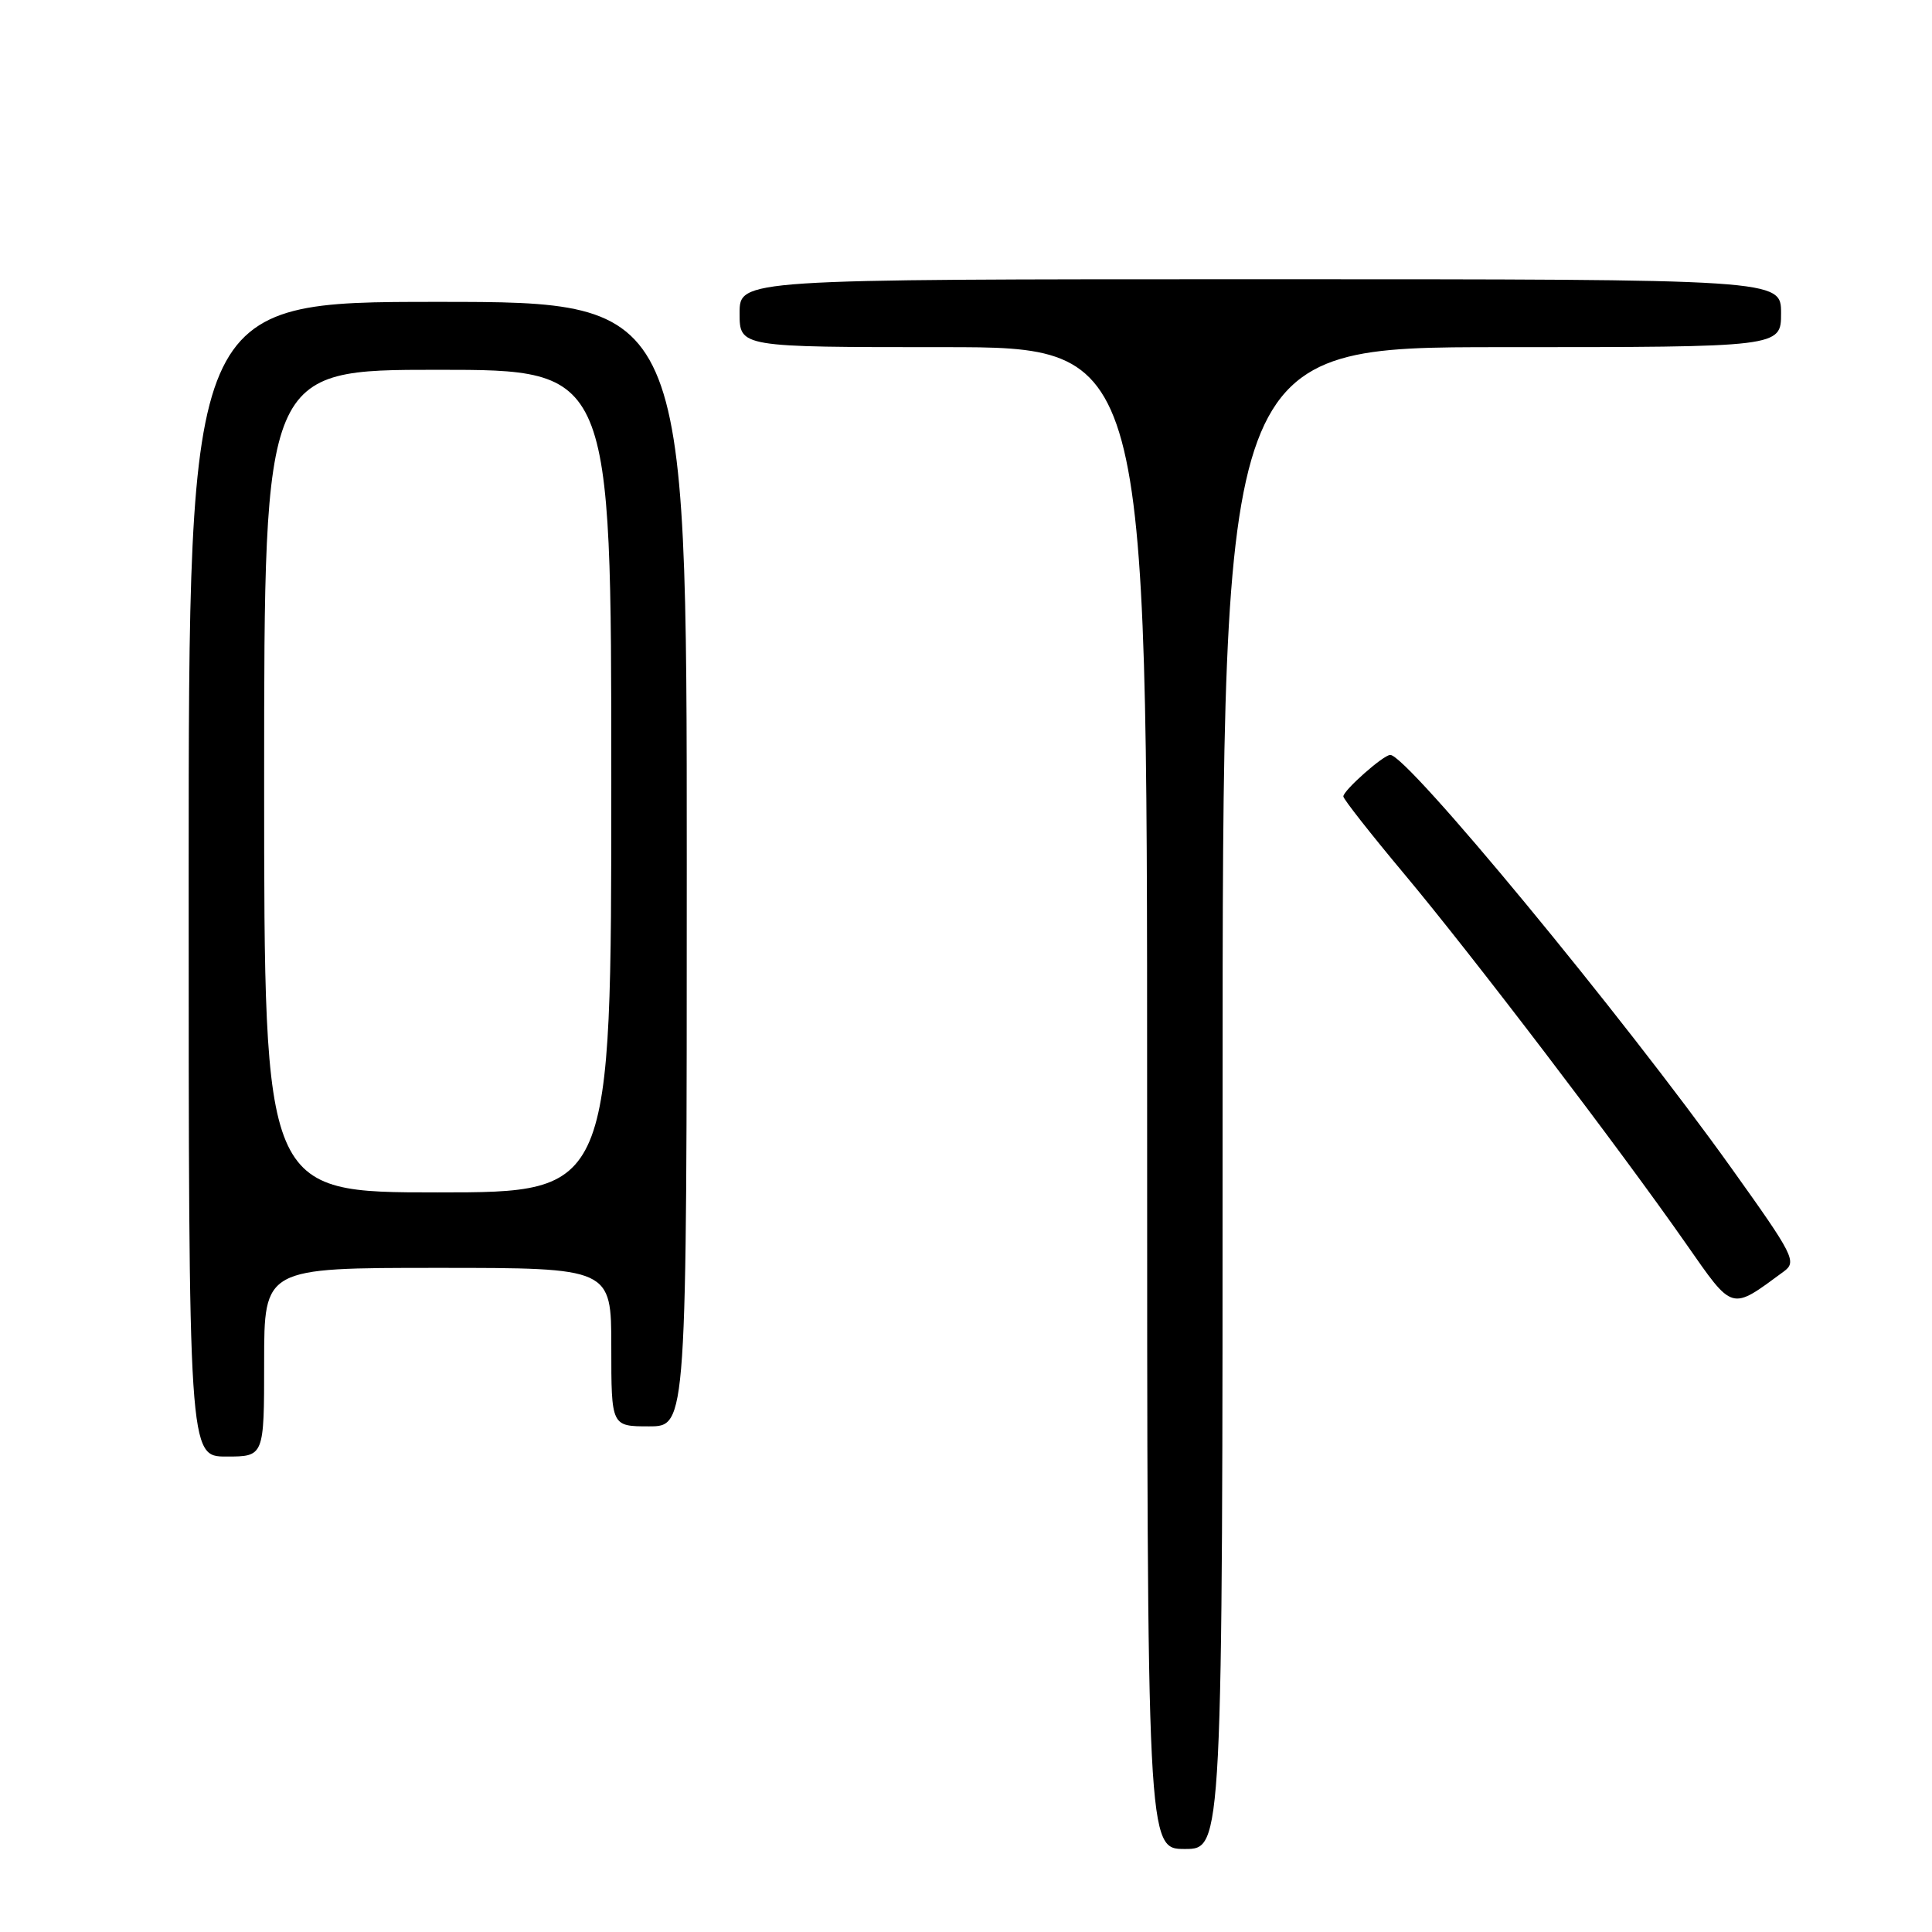 <?xml version="1.0" encoding="UTF-8" standalone="no"?>
<!DOCTYPE svg PUBLIC "-//W3C//DTD SVG 1.1//EN" "http://www.w3.org/Graphics/SVG/1.1/DTD/svg11.dtd" >
<svg xmlns="http://www.w3.org/2000/svg" xmlns:xlink="http://www.w3.org/1999/xlink" version="1.1" viewBox="0 0 256 256">
 <g >
 <path fill="currentColor"
d=" M 162.00 145.50 C 162.00 46.00 162.00 46.00 199.00 46.00 C 236.00 46.00 236.00 46.00 236.00 41.50 C 236.00 37.00 236.00 37.00 167.00 37.00 C 98.00 37.00 98.00 37.00 98.00 41.50 C 98.00 46.00 98.00 46.00 125.00 46.00 C 152.00 46.00 152.00 46.00 152.00 145.50 C 152.00 245.00 152.00 245.00 157.00 245.00 C 162.00 245.00 162.00 245.00 162.00 145.50 Z  M 35.00 180.50 C 35.00 168.00 35.00 168.00 58.00 168.00 C 81.00 168.00 81.00 168.00 81.00 178.50 C 81.00 189.00 81.00 189.00 86.00 189.00 C 91.00 189.00 91.00 189.00 91.00 114.50 C 91.00 40.00 91.00 40.00 58.00 40.00 C 25.00 40.00 25.00 40.00 25.00 116.50 C 25.00 193.00 25.00 193.00 30.00 193.00 C 35.00 193.00 35.00 193.00 35.00 180.50 Z  M 236.36 168.48 C 238.12 167.19 237.71 166.38 229.44 154.81 C 215.02 134.62 186.38 99.93 184.21 100.03 C 183.26 100.07 178.00 104.74 178.00 105.53 C 178.00 105.88 181.64 110.51 186.09 115.83 C 195.07 126.56 214.47 152.01 223.38 164.76 C 229.72 173.83 229.26 173.70 236.36 168.48 Z  M 35.00 103.50 C 35.00 49.00 35.00 49.00 58.00 49.00 C 81.00 49.00 81.00 49.00 81.00 103.50 C 81.00 158.00 81.00 158.00 58.00 158.00 C 35.00 158.00 35.00 158.00 35.00 103.50 Z "/>
</g>
</svg>